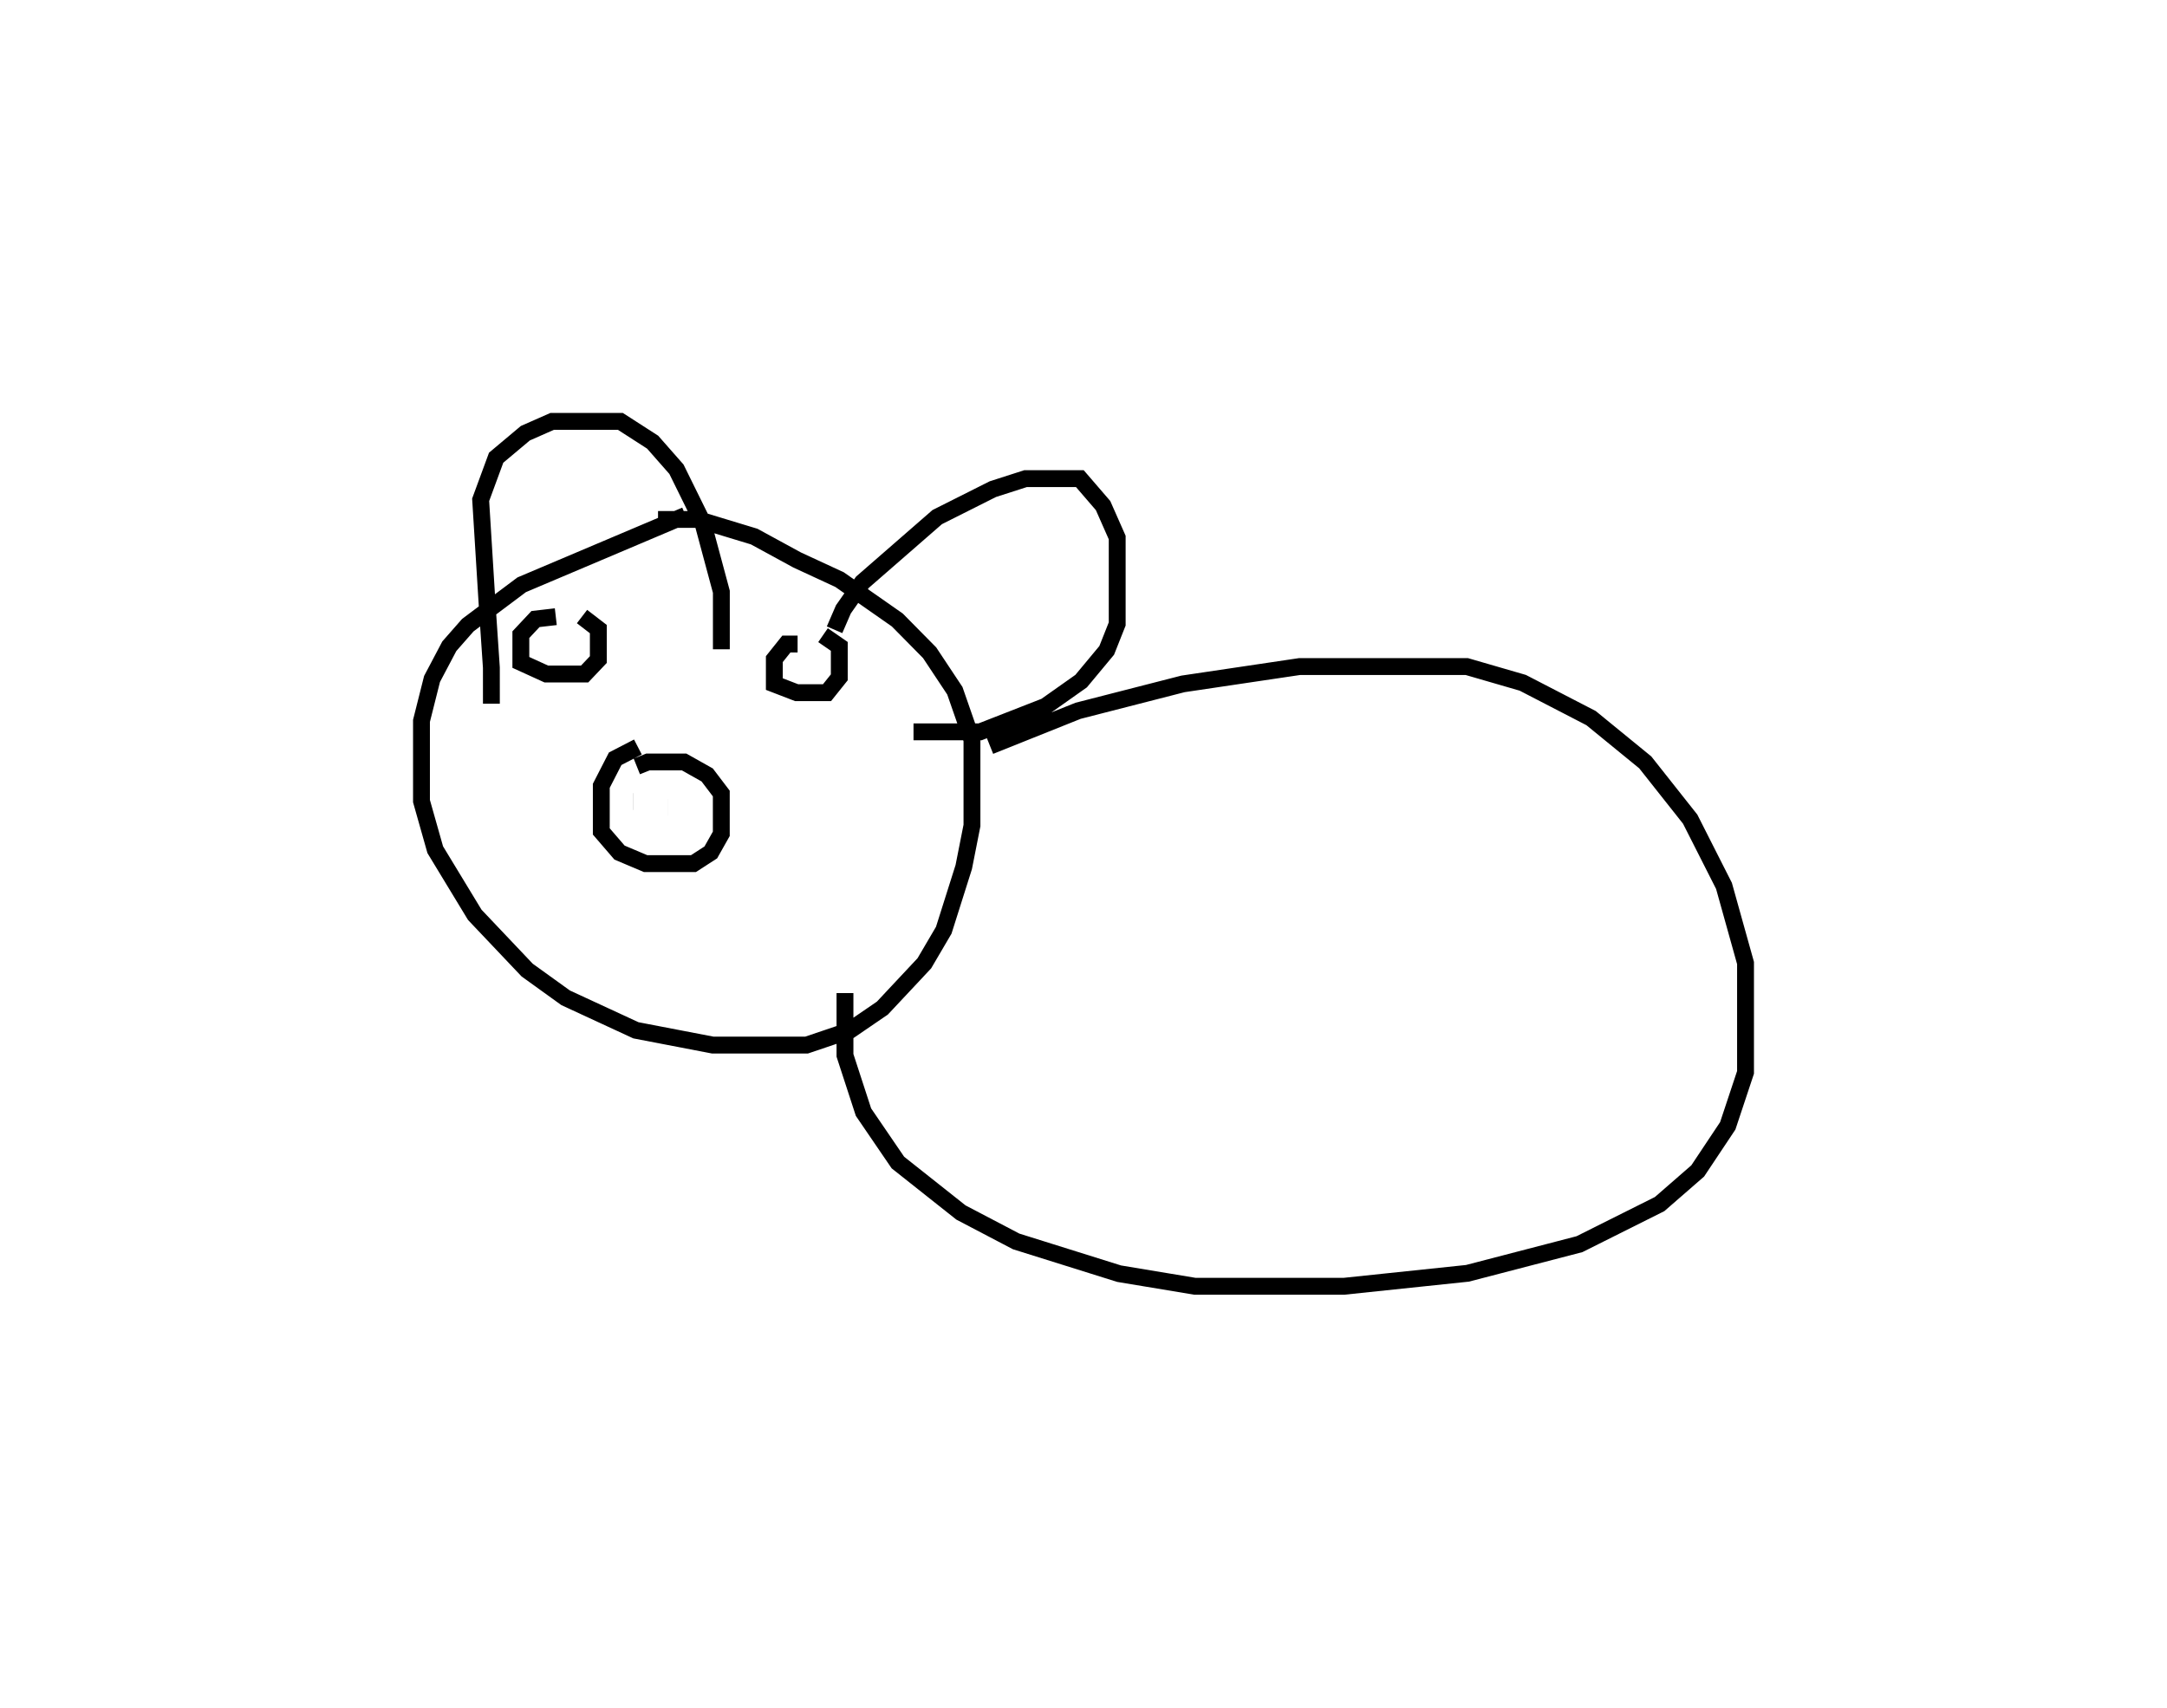 <svg baseProfile="full" height="101.315" version="1.1" width="128.538" xmlns="http://www.w3.org/2000/svg" xmlns:ev="http://www.w3.org/2001/xml-events" xmlns:xlink="http://www.w3.org/1999/xlink"><defs/><rect fill="white" height="101.315" width="128.538" x="0" y="0"/><path d="M42.329,30.247 m-1.666,0.332 l-9.72,4.118 -3.193,2.394 l-1.098,1.251 -1.025,1.942 l-0.626,2.486 -0,4.762 l0.816,2.883 2.345,3.864 l3.109,3.28 2.281,1.643 l4.167,1.928 4.556,0.876 l5.57,-0 2.546,-0.861 l1.949,-1.333 2.488,-2.657 l1.152,-1.963 1.186,-3.748 l0.487,-2.466 4.1173288991558366e-05,-5.078 l-1.015,-2.917 -1.496,-2.255 l-1.917,-1.943 -3.426,-2.396 l-2.512,-1.162 -2.552,-1.391 l-3.346,-1.016 -2.357,-0 m-1.194,13.501 l-1.347,0.696 -0.824,1.607 l-0,2.707 1.081,1.255 l1.545,0.654 2.842,-0 l1.028,-0.665 0.622,-1.103 l-0,-2.39 -0.838,-1.103 l-1.368,-0.769 -2.147,-7.79253059590701e-05 l-0.658,0.264 m-0.208,2.085 l0.005,-5.498944801729522e-06 m2.039,0.344 l0.001,-2.1138314423296833e-05 m-6.643,-11.313 l-1.204,0.139 -0.869,0.927 l-0,1.646 1.511,0.689 l2.272,-0 0.813,-0.857 l-0,-1.809 -0.967,-0.744 m12.787,1.631 l-0.665,-0 -0.715,0.896 l-0,1.48 1.32,0.509 l1.806,-0 0.727,-0.909 l-8.422448445344344e-05,-1.836 -0.964,-0.666 m-19.672,4.067 l-0.001,-2.14 -0.234,-3.469 l-0.402,-6.49 0.919,-2.497 l1.733,-1.454 1.589,-0.701 l4.047,-0 1.913,1.232 l1.413,1.607 1.561,3.166 l1.103,4.104 -0,3.414 m6.715,-1.16 l0.523,-1.209 1.126,-1.607 l4.44,-3.868 3.3,-1.659 l1.942,-0.624 3.218,-0 l1.378,1.599 0.838,1.897 l-0,5.126 -0.622,1.568 l-1.516,1.823 -2.118,1.496 l-3.877,1.515 -3.949,-0 m4.539,0.842 l5.223,-2.091 6.222,-1.596 l6.906,-1.027 9.934,-0 l3.315,0.962 4.051,2.095 l3.214,2.626 2.665,3.37 l2.005,3.958 1.278,4.577 l-0,6.488 -1.054,3.172 l-1.783,2.677 -2.259,1.966 l-4.756,2.38 -6.644,1.728 l-7.315,0.768 -8.854,-0 l-4.493,-0.747 -6.107,-1.914 l-3.272,-1.715 -3.741,-2.965 l-2.041,-2.99 -1.098,-3.369 l-0,-3.696 " fill="none" stroke="black" stroke-width="1"/></svg>